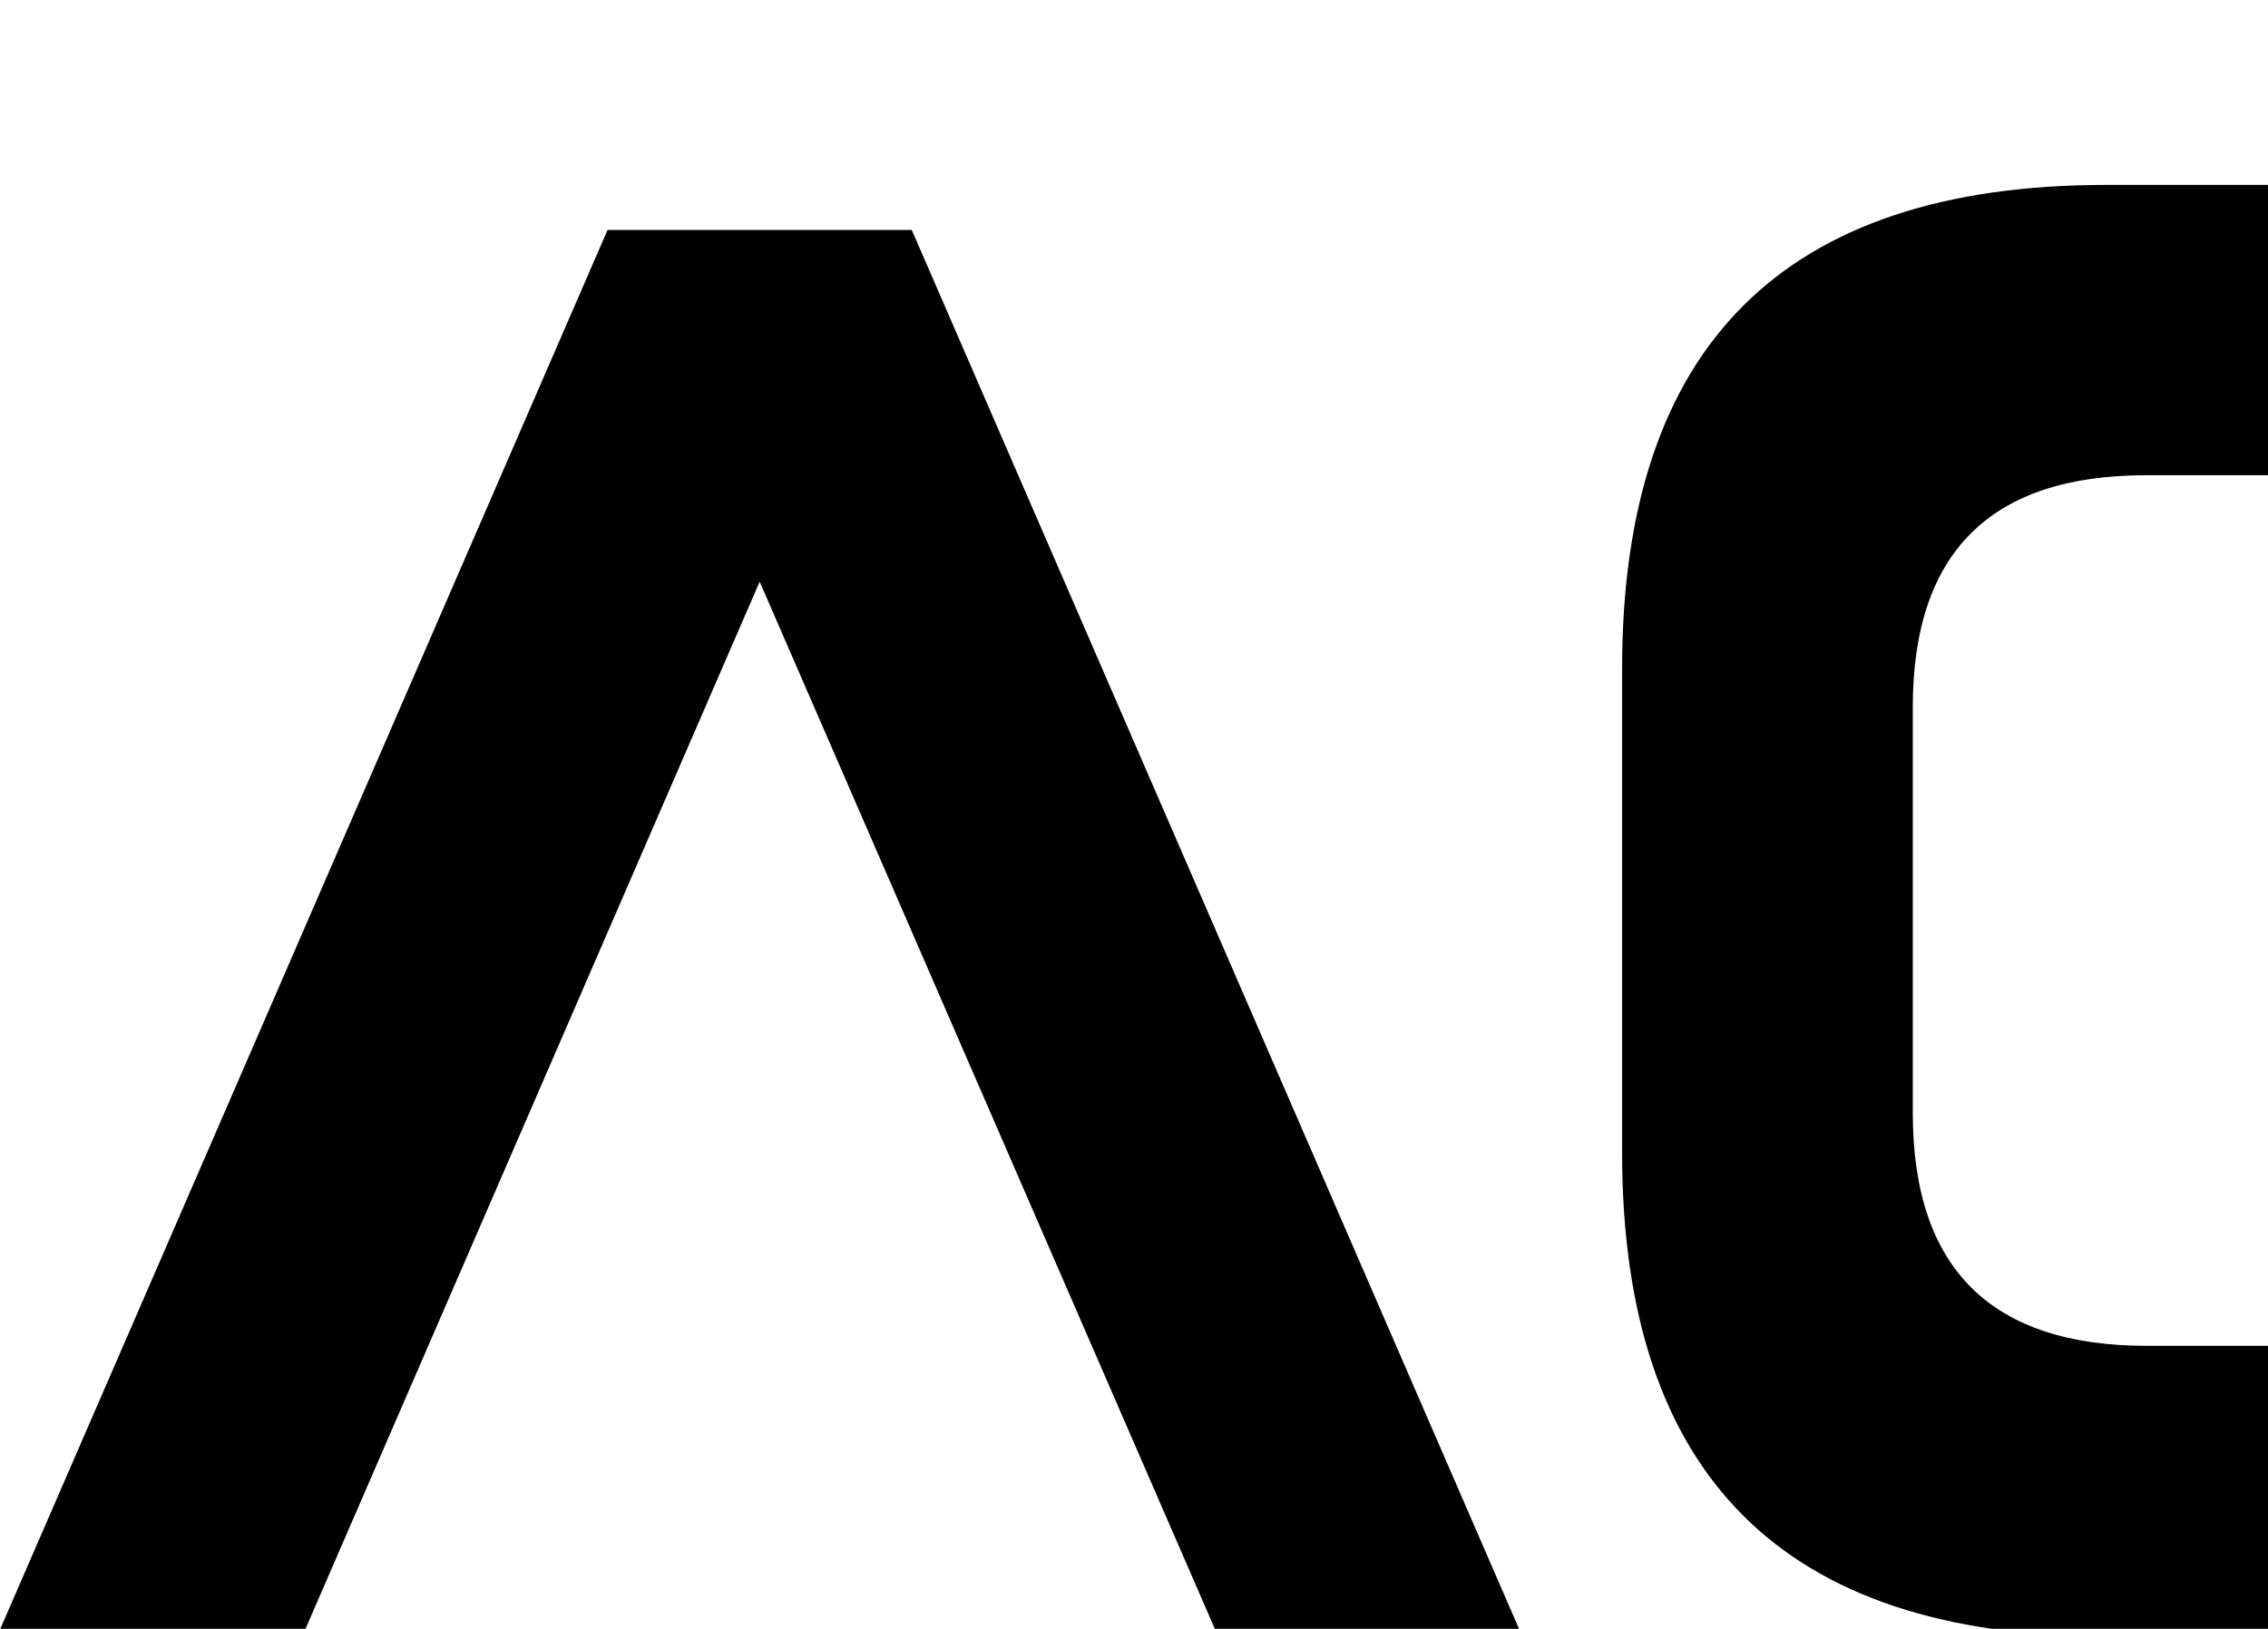 <svg width="71" height="51" viewBox="0 0 71 51" fill="none" xmlns="http://www.w3.org/2000/svg">
<path d="M3.981 18.26L9.909 4.589L15.85 18.26H19.818L11.893 0H7.925L0 18.26H3.981Z" transform="scale(2.4) translate(0,3)" fill="currentColor"/>
<path d="m51.23,51.23v-9.09h-29.02c-4.89,0-7.33-2.43-7.33-7.3h0v-12.69c0-4.85,2.43-7.27,7.3-7.27h29.05V5.79h-30.3c-10.1,0-15.15,5.05-15.15,15.15h0v15.15c0,10.1,5.05,15.15,15.15,15.15h30.3Z" transform="translate(45, 0)" fill="currentColor"/>
</svg> 